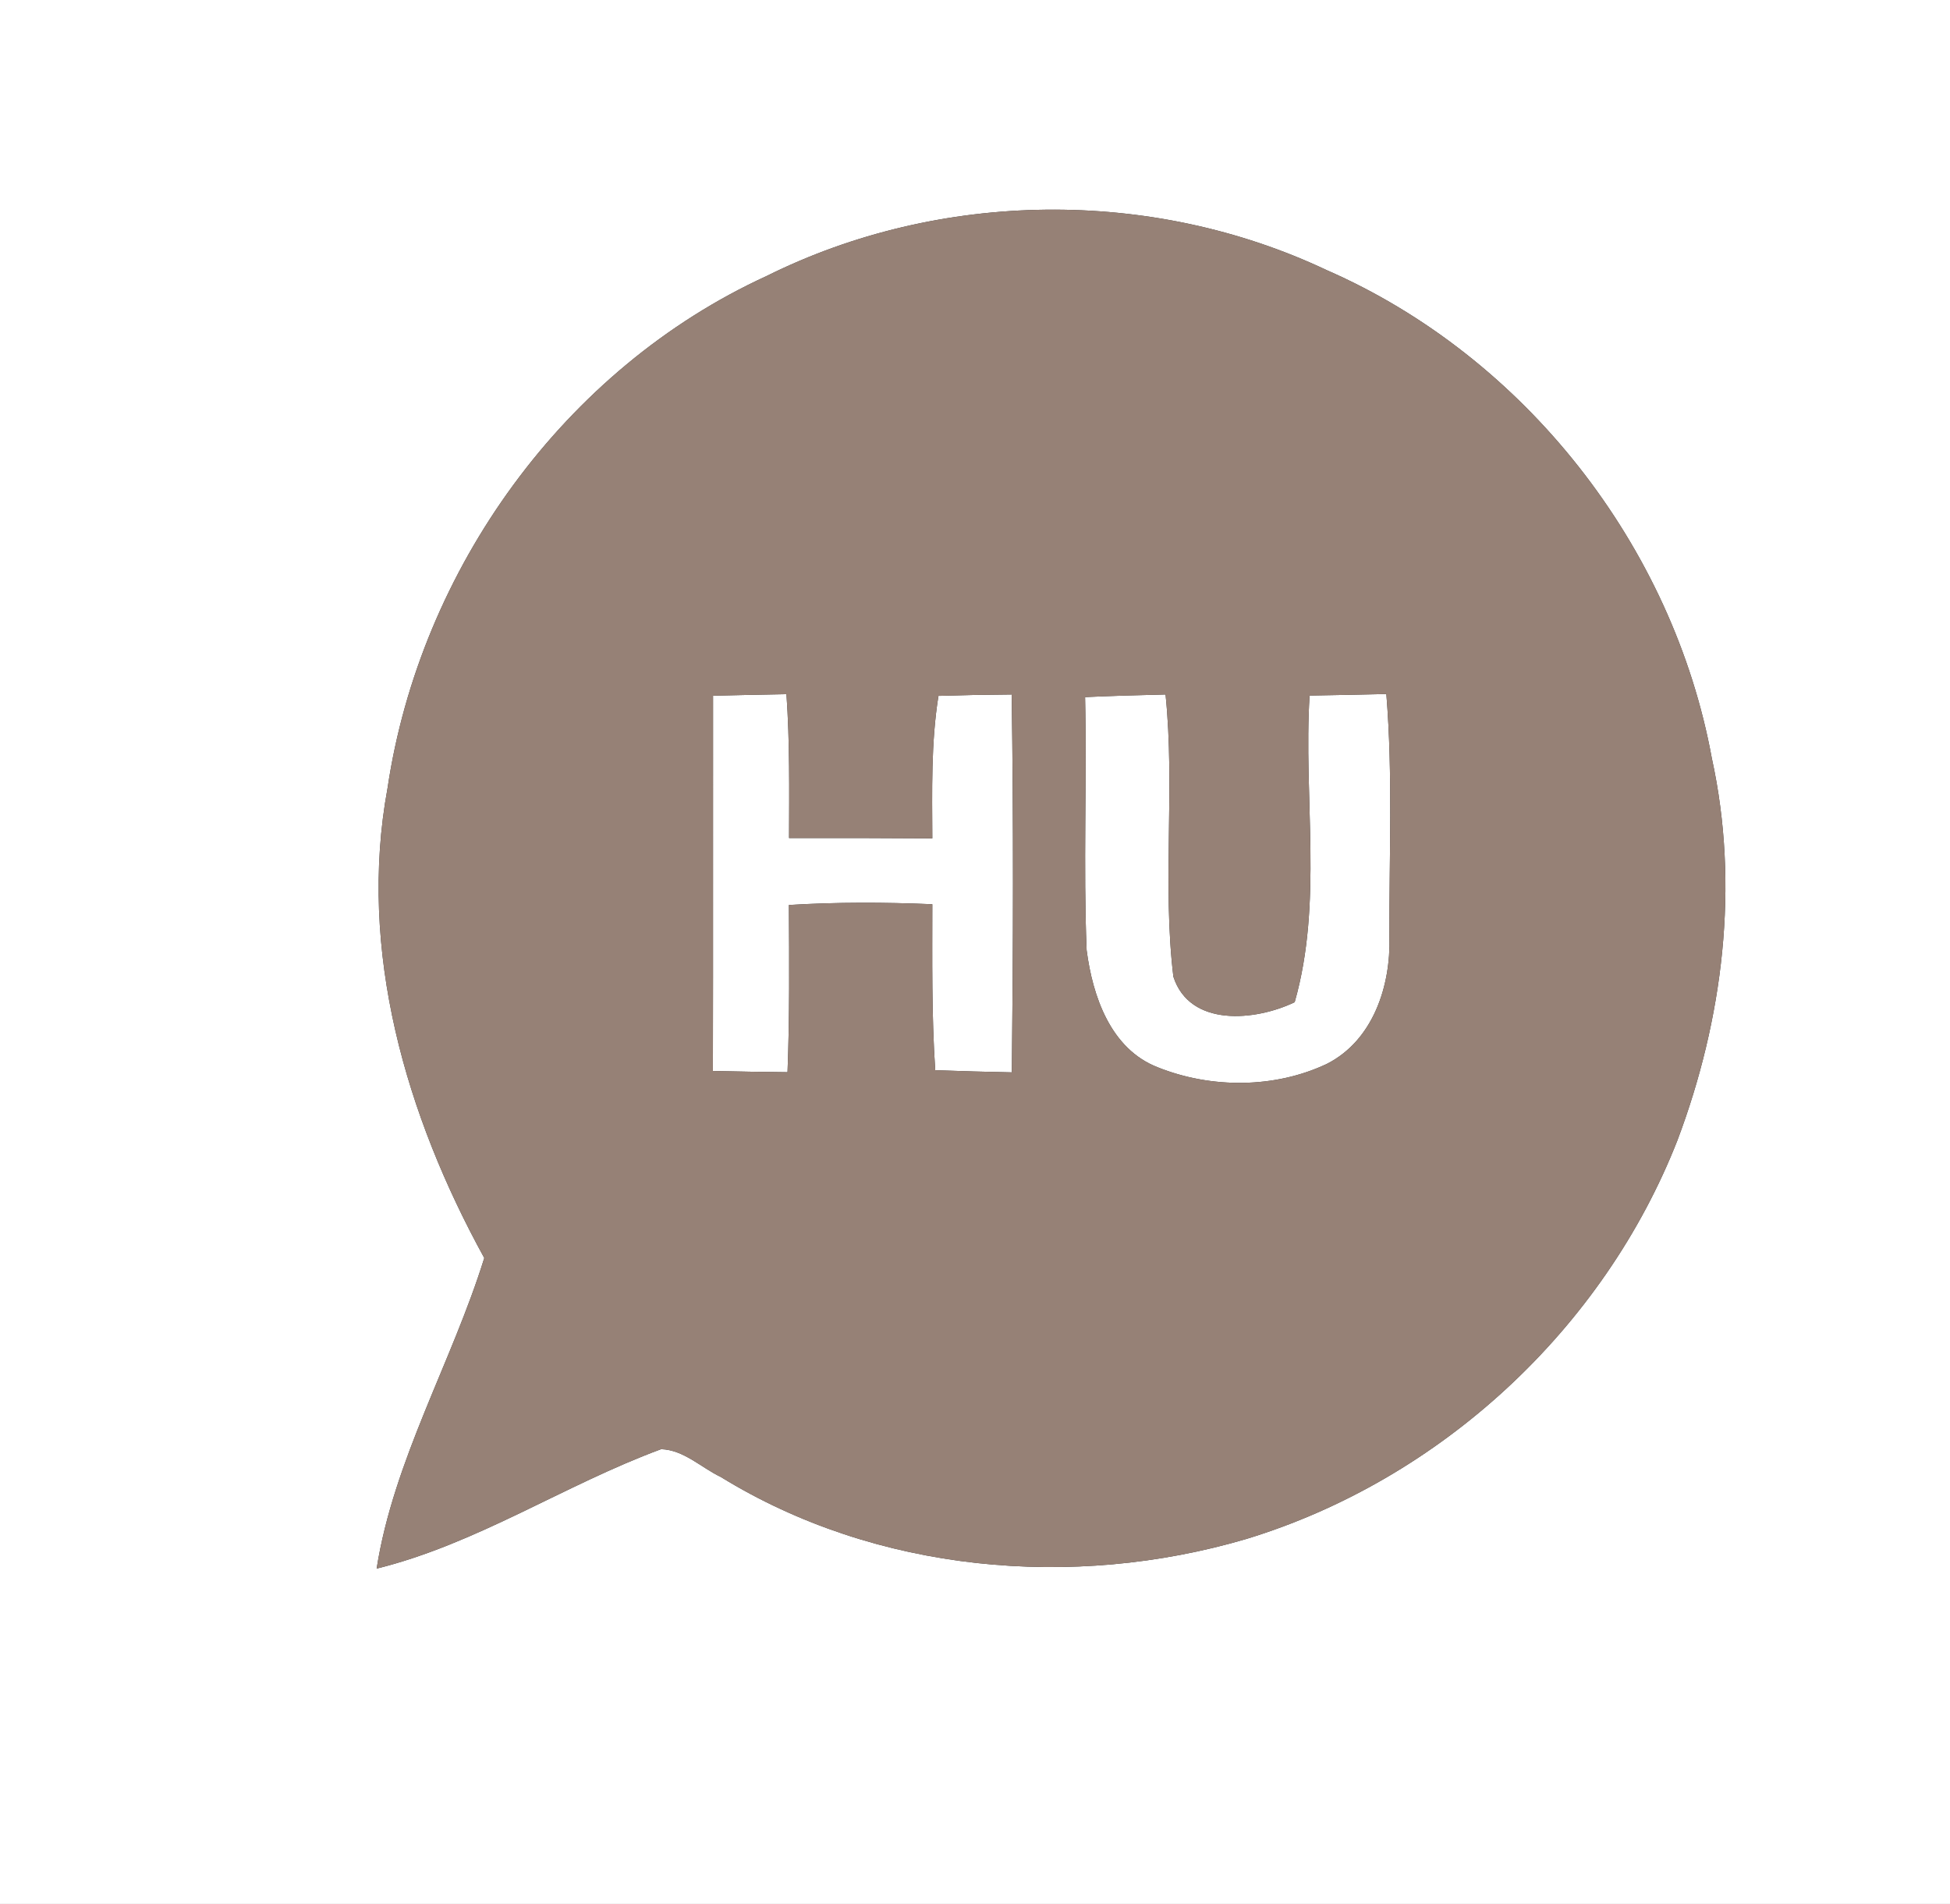 <?xml version="1.0" encoding="UTF-8" ?>
<!DOCTYPE svg PUBLIC "-//W3C//DTD SVG 1.1//EN" "http://www.w3.org/Graphics/SVG/1.1/DTD/svg11.dtd">
<svg width="127pt" height="124pt" viewBox="0 0 127 124" version="1.1" xmlns="http://www.w3.org/2000/svg">
<rect x="0" y="0" width="127" height="124" fill="#333333" stroke="none"/>
<g id="#fffffff">
<path fill="#ffffff" opacity="1.00" d=" M 0.00 0.00 L 127.00 0.00 L 127.00 124.00 L 0.00 124.00 L 0.00 0.00 M 49.92 17.98 C 36.76 24.01 27.36 37.08 25.24 51.33 C 23.29 61.92 26.45 72.67 31.54 81.93 C 29.42 88.74 25.64 95.10 24.53 102.16 C 31.08 100.54 36.77 96.70 43.06 94.38 C 44.54 94.43 45.66 95.58 46.94 96.19 C 57.06 102.42 69.86 103.56 81.17 100.23 C 93.80 96.38 104.43 86.56 109.25 74.26 C 112.22 66.38 113.30 57.67 111.49 49.39 C 108.96 35.56 99.30 23.23 86.40 17.59 C 74.99 12.20 61.21 12.36 49.92 17.98 Z" />
<path fill="#ffffff" opacity="1.00" d=" M 46.44 45.31 C 48.03 45.27 49.63 45.24 51.22 45.21 C 51.44 48.33 51.40 51.46 51.39 54.58 C 54.50 54.57 57.61 54.58 60.72 54.60 C 60.71 51.50 60.63 48.39 61.12 45.32 C 62.71 45.27 64.30 45.24 65.89 45.23 C 66.01 53.43 65.99 61.64 65.90 69.84 C 64.24 69.81 62.58 69.76 60.91 69.70 C 60.67 66.10 60.72 62.50 60.72 58.89 C 57.61 58.76 54.49 58.75 51.38 58.94 C 51.40 62.57 51.43 66.20 51.29 69.83 C 49.67 69.81 48.05 69.79 46.43 69.75 C 46.45 61.60 46.43 53.46 46.44 45.31 Z" />
<path fill="#ffffff" opacity="1.00" d=" M 70.67 45.40 C 72.42 45.32 74.17 45.27 75.91 45.23 C 76.54 51.34 75.69 57.52 76.42 63.61 C 77.49 66.91 81.76 66.50 84.32 65.27 C 86.17 58.78 84.88 51.94 85.29 45.30 C 86.95 45.27 88.62 45.24 90.29 45.20 C 90.72 50.47 90.47 55.76 90.49 61.03 C 90.58 64.21 89.43 67.75 86.43 69.28 C 83.03 70.90 78.87 70.90 75.40 69.51 C 72.33 68.32 71.16 64.88 70.77 61.88 C 70.55 56.39 70.79 50.89 70.67 45.40 Z" />
</g>
<g id="#000000ff">
<path fill="#968176" opacity="1.00" d=" M 49.92 17.98 C 61.21 12.36 74.99 12.20 86.40 17.59 C 99.30 23.23 108.96 35.56 111.49 49.39 C 113.30 57.67 112.22 66.38 109.25 74.26 C 104.43 86.56 93.80 96.38 81.17 100.23 C 69.86 103.56 57.06 102.42 46.94 96.19 C 45.66 95.58 44.54 94.43 43.06 94.38 C 36.77 96.70 31.08 100.54 24.53 102.16 C 25.64 95.10 29.42 88.74 31.54 81.93 C 26.45 72.67 23.29 61.92 25.24 51.33 C 27.36 37.08 36.76 24.01 49.92 17.98 M 46.44 45.31 C 46.43 53.46 46.45 61.60 46.43 69.75 C 48.05 69.79 49.67 69.81 51.29 69.83 C 51.43 66.20 51.40 62.57 51.38 58.94 C 54.49 58.75 57.61 58.76 60.72 58.89 C 60.72 62.50 60.67 66.10 60.91 69.70 C 62.58 69.76 64.24 69.81 65.90 69.84 C 65.99 61.64 66.01 53.43 65.89 45.23 C 64.30 45.24 62.71 45.27 61.12 45.32 C 60.63 48.39 60.71 51.50 60.72 54.60 C 57.61 54.58 54.50 54.57 51.39 54.58 C 51.40 51.46 51.44 48.33 51.22 45.21 C 49.63 45.24 48.03 45.27 46.44 45.31 M 70.67 45.40 C 70.79 50.89 70.55 56.39 70.77 61.88 C 71.16 64.88 72.33 68.32 75.40 69.51 C 78.87 70.90 83.03 70.90 86.43 69.28 C 89.43 67.75 90.58 64.21 90.49 61.03 C 90.47 55.76 90.72 50.47 90.29 45.20 C 88.62 45.24 86.95 45.27 85.29 45.30 C 84.88 51.94 86.17 58.78 84.32 65.27 C 81.76 66.50 77.49 66.91 76.42 63.61 C 75.69 57.52 76.54 51.34 75.91 45.23 C 74.17 45.27 72.42 45.32 70.67 45.40 Z" />
</g>
</svg>
